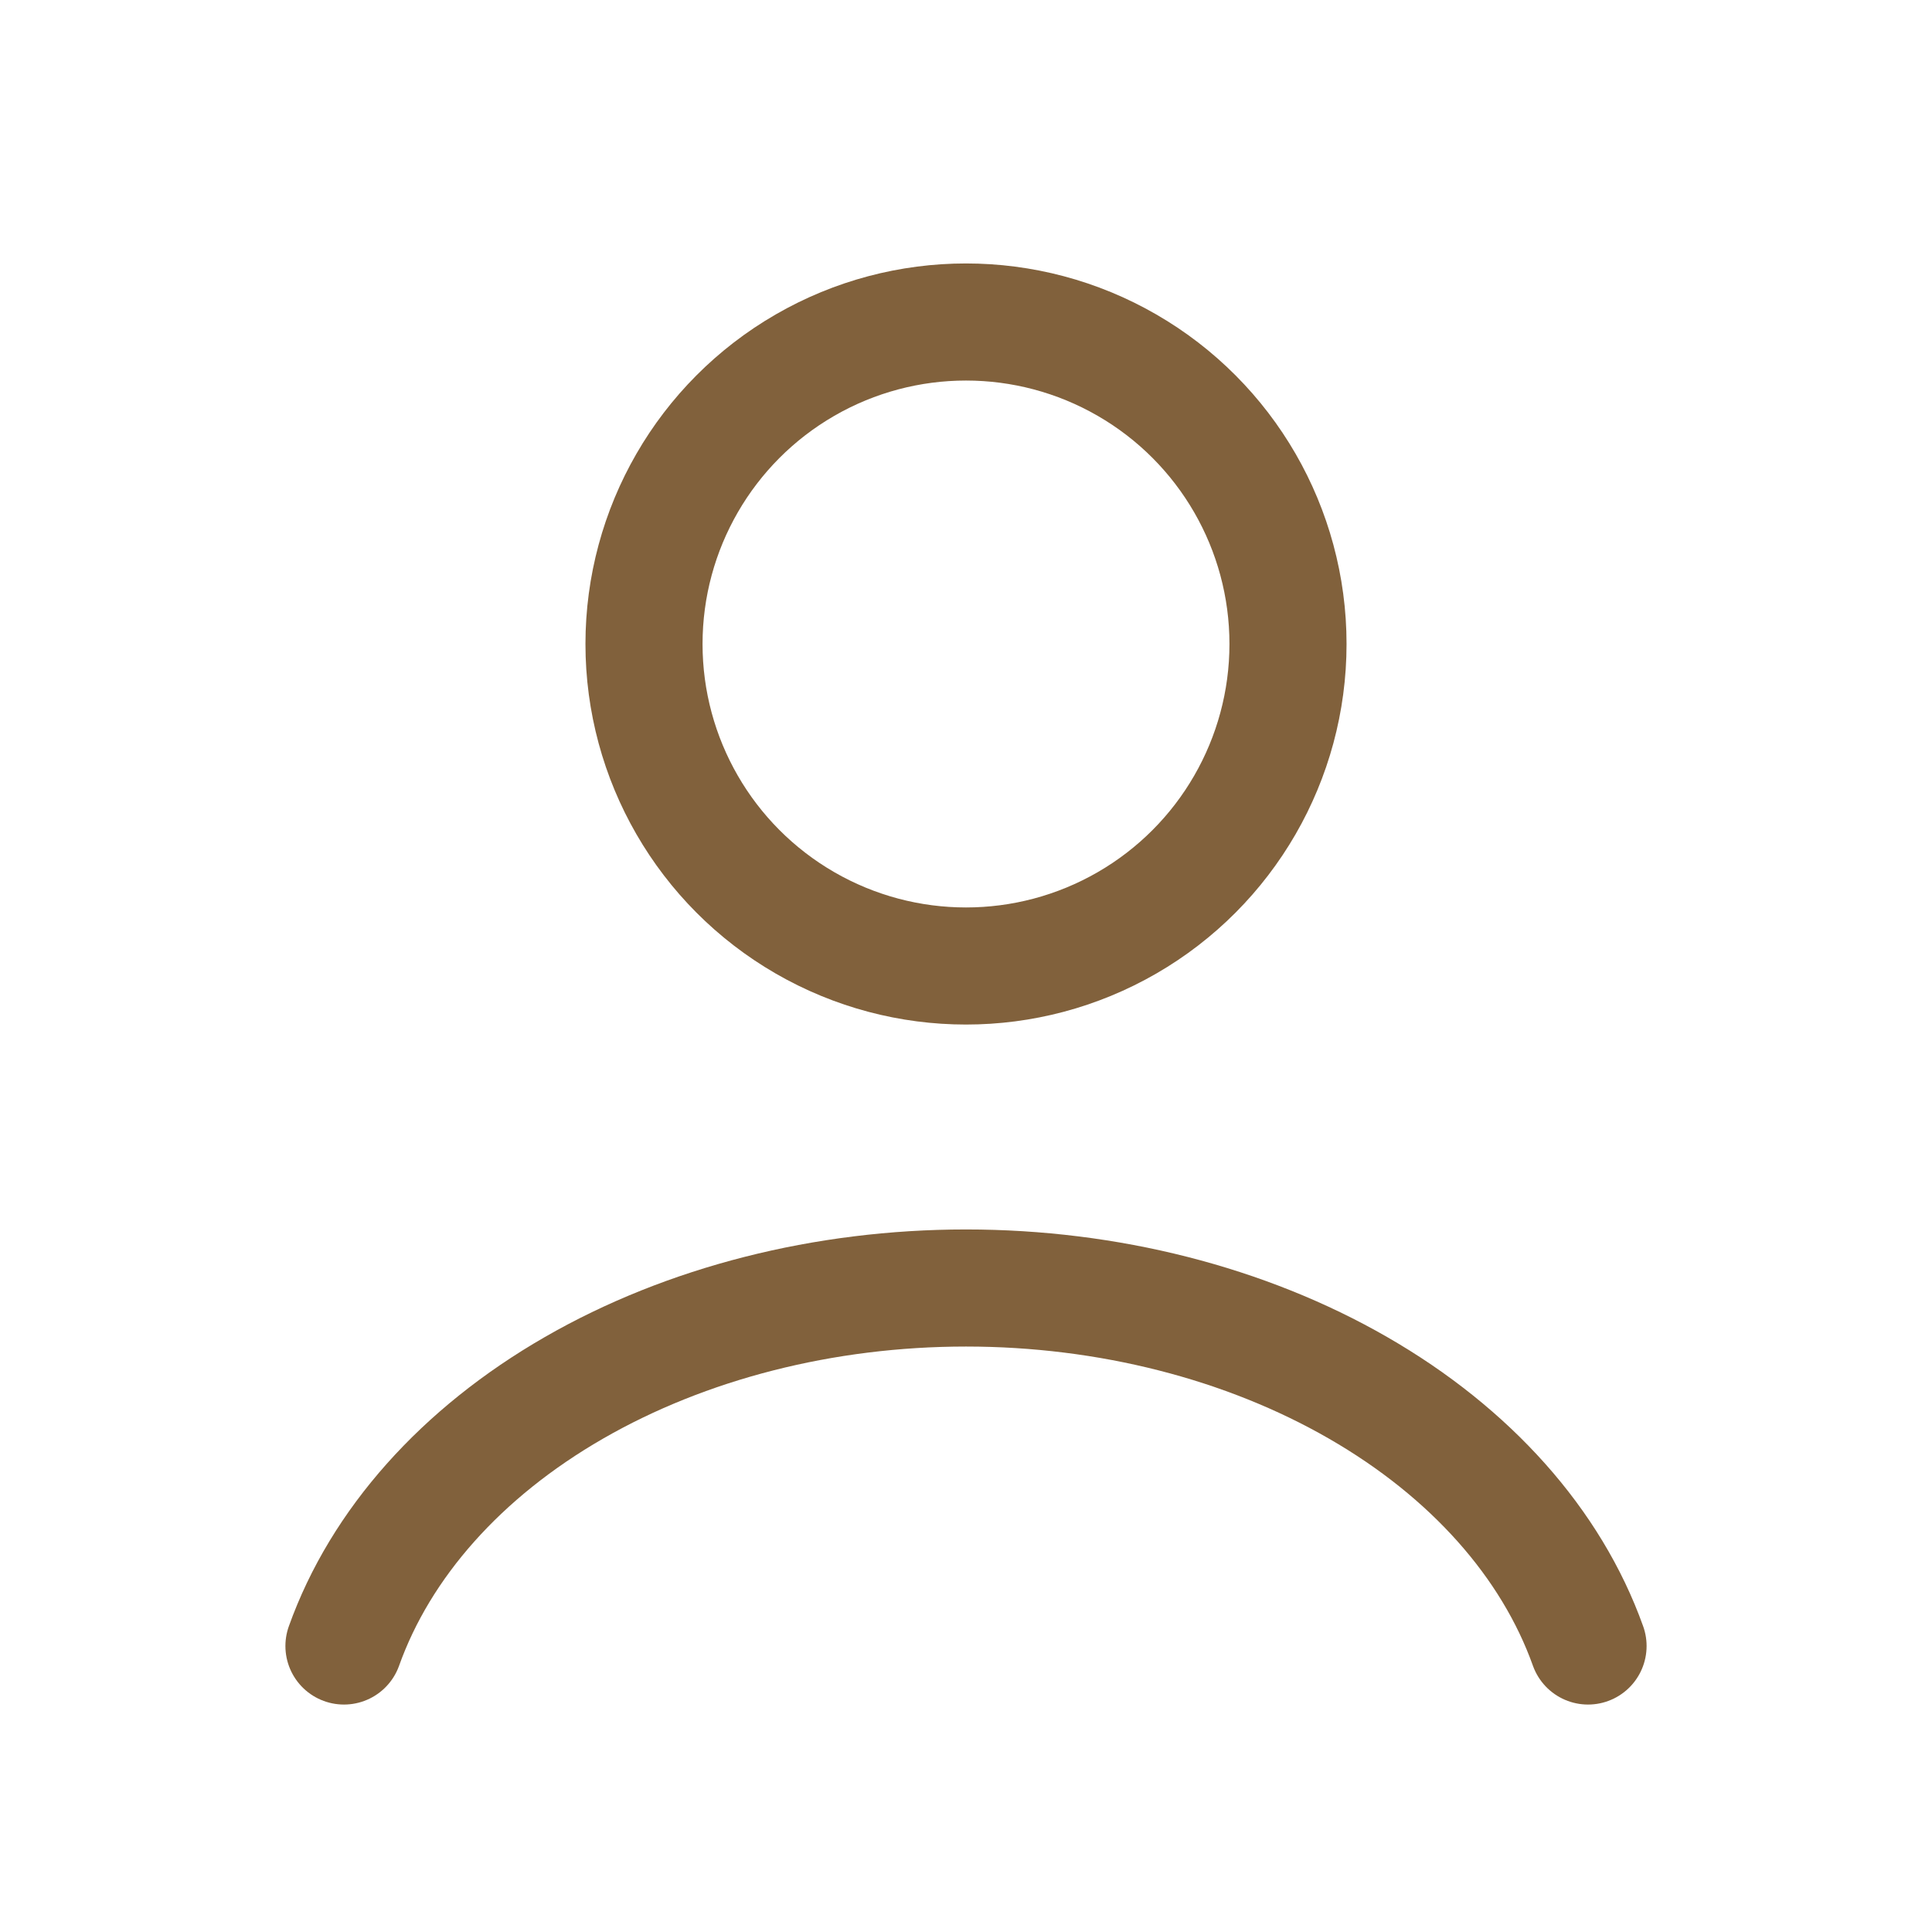 <svg width="33" height="33" viewBox="0 0 33 33" fill="none" xmlns="http://www.w3.org/2000/svg">
<path d="M27.125 28.115C26.498 26.36 25.117 24.81 23.196 23.705C21.275 22.599 18.922 22 16.5 22C14.079 22 11.725 22.599 9.804 23.705C7.883 24.81 6.502 26.36 5.875 28.115" stroke="#81613C" stroke-width="2" stroke-linecap="round"/>
<circle cx="16.5" cy="11" r="5.5" stroke="#81613C" stroke-width="2" stroke-linecap="round"/>
</svg>
